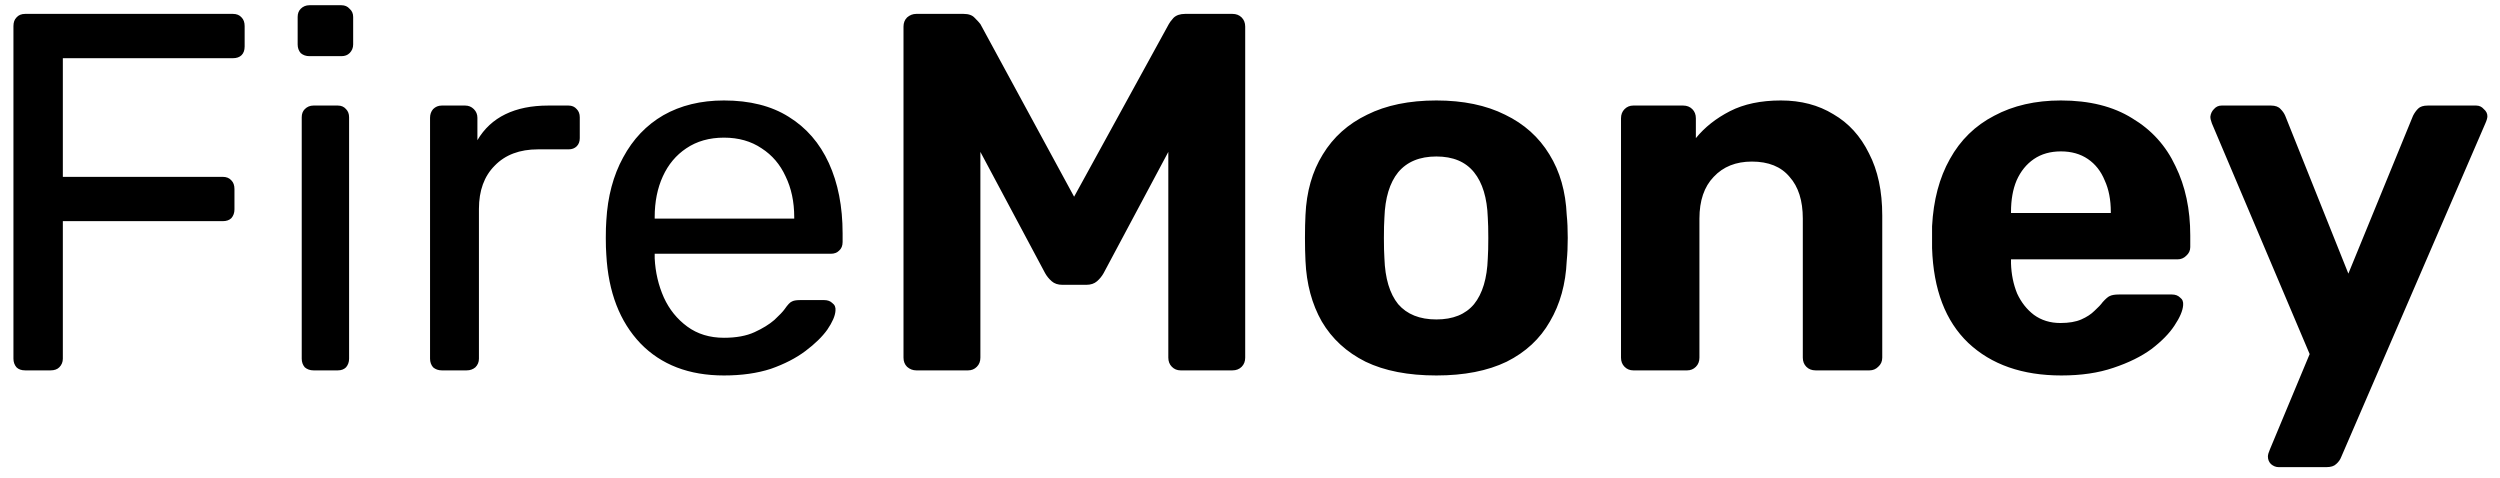 <svg width="162" height="31" viewBox="0 0 162 31" fill="currentColor" xmlns="http://www.w3.org/2000/svg">
<path d="M1.63 24C1.388 24 1.201 23.934 1.069 23.802C0.937 23.648 0.871 23.461 0.871 23.241V1.692C0.871 1.45 0.937 1.263 1.069 1.131C1.201 0.977 1.388 0.9 1.63 0.9H15.094C15.336 0.9 15.523 0.977 15.655 1.131C15.787 1.263 15.853 1.45 15.853 1.692V3.012C15.853 3.254 15.787 3.441 15.655 3.573C15.523 3.705 15.336 3.771 15.094 3.771H4.072V11.46H14.434C14.676 11.46 14.863 11.537 14.995 11.691C15.127 11.823 15.193 12.01 15.193 12.252V13.572C15.193 13.792 15.127 13.979 14.995 14.133C14.863 14.265 14.676 14.331 14.434 14.331H4.072V23.241C4.072 23.461 3.995 23.648 3.841 23.802C3.709 23.934 3.522 24 3.28 24H1.63ZM20.311 24C20.091 24 19.904 23.934 19.75 23.802C19.618 23.648 19.552 23.461 19.552 23.241V7.599C19.552 7.379 19.618 7.203 19.75 7.071C19.904 6.917 20.091 6.84 20.311 6.84H21.895C22.115 6.84 22.291 6.917 22.423 7.071C22.555 7.203 22.621 7.379 22.621 7.599V23.241C22.621 23.461 22.555 23.648 22.423 23.802C22.291 23.934 22.115 24 21.895 24H20.311ZM20.047 3.639C19.827 3.639 19.64 3.573 19.486 3.441C19.354 3.287 19.288 3.1 19.288 2.88V1.098C19.288 0.878 19.354 0.702 19.486 0.57C19.64 0.416 19.827 0.339 20.047 0.339H22.126C22.346 0.339 22.522 0.416 22.654 0.57C22.808 0.702 22.885 0.878 22.885 1.098V2.88C22.885 3.1 22.808 3.287 22.654 3.441C22.522 3.573 22.346 3.639 22.126 3.639H20.047ZM28.626 24C28.406 24 28.219 23.934 28.065 23.802C27.933 23.648 27.867 23.461 27.867 23.241V7.632C27.867 7.412 27.933 7.225 28.065 7.071C28.219 6.917 28.406 6.84 28.626 6.84H30.144C30.364 6.84 30.551 6.917 30.705 7.071C30.859 7.225 30.936 7.412 30.936 7.632V9.084C31.376 8.336 31.981 7.775 32.751 7.401C33.521 7.027 34.445 6.84 35.523 6.84H36.843C37.063 6.84 37.239 6.917 37.371 7.071C37.503 7.203 37.569 7.379 37.569 7.599V8.952C37.569 9.172 37.503 9.348 37.371 9.48C37.239 9.612 37.063 9.678 36.843 9.678H34.863C33.675 9.678 32.74 10.03 32.058 10.734C31.376 11.416 31.035 12.351 31.035 13.539V23.241C31.035 23.461 30.958 23.648 30.804 23.802C30.65 23.934 30.463 24 30.243 24H28.626ZM46.912 24.33C44.646 24.33 42.842 23.637 41.5 22.251C40.158 20.843 39.421 18.929 39.289 16.509C39.267 16.223 39.256 15.86 39.256 15.42C39.256 14.958 39.267 14.584 39.289 14.298C39.377 12.736 39.74 11.372 40.378 10.206C41.016 9.018 41.885 8.105 42.985 7.467C44.107 6.829 45.416 6.51 46.912 6.51C48.584 6.51 49.981 6.862 51.103 7.566C52.247 8.27 53.116 9.271 53.71 10.569C54.304 11.867 54.601 13.385 54.601 15.123V15.684C54.601 15.926 54.524 16.113 54.37 16.245C54.238 16.377 54.062 16.443 53.842 16.443H42.424C42.424 16.465 42.424 16.509 42.424 16.575C42.424 16.641 42.424 16.696 42.424 16.74C42.468 17.642 42.666 18.489 43.018 19.281C43.37 20.051 43.876 20.678 44.536 21.162C45.196 21.646 45.988 21.888 46.912 21.888C47.704 21.888 48.364 21.767 48.892 21.525C49.42 21.283 49.849 21.019 50.179 20.733C50.509 20.425 50.729 20.194 50.839 20.04C51.037 19.754 51.191 19.589 51.301 19.545C51.411 19.479 51.587 19.446 51.829 19.446H53.413C53.633 19.446 53.809 19.512 53.941 19.644C54.095 19.754 54.161 19.919 54.139 20.139C54.117 20.469 53.941 20.876 53.611 21.36C53.281 21.822 52.808 22.284 52.192 22.746C51.576 23.208 50.828 23.593 49.948 23.901C49.068 24.187 48.056 24.33 46.912 24.33ZM42.424 14.166H51.466V14.067C51.466 13.077 51.279 12.197 50.905 11.427C50.553 10.657 50.036 10.052 49.354 9.612C48.672 9.15 47.858 8.919 46.912 8.919C45.966 8.919 45.152 9.15 44.47 9.612C43.81 10.052 43.304 10.657 42.952 11.427C42.6 12.197 42.424 13.077 42.424 14.067V14.166ZM59.371 24C59.151 24 58.953 23.923 58.778 23.769C58.623 23.615 58.547 23.417 58.547 23.175V1.725C58.547 1.483 58.623 1.285 58.778 1.131C58.953 0.977 59.151 0.9 59.371 0.9H62.441C62.77 0.9 63.013 0.988 63.166 1.164C63.343 1.34 63.464 1.472 63.529 1.56L69.602 12.747L75.74 1.56C75.784 1.472 75.882 1.34 76.037 1.164C76.213 0.988 76.466 0.9 76.796 0.9H79.865C80.106 0.9 80.305 0.977 80.459 1.131C80.612 1.285 80.689 1.483 80.689 1.725V23.175C80.689 23.417 80.612 23.615 80.459 23.769C80.305 23.923 80.106 24 79.865 24H76.499C76.278 24 76.091 23.923 75.938 23.769C75.784 23.615 75.707 23.417 75.707 23.175V9.843L71.516 17.697C71.406 17.895 71.263 18.071 71.087 18.225C70.91 18.379 70.68 18.456 70.394 18.456H68.843C68.556 18.456 68.326 18.379 68.15 18.225C67.974 18.071 67.831 17.895 67.721 17.697L63.529 9.843V23.175C63.529 23.417 63.453 23.615 63.298 23.769C63.145 23.923 62.958 24 62.737 24H59.371ZM93.076 24.33C91.25 24.33 89.721 24.033 88.489 23.439C87.257 22.823 86.311 21.954 85.651 20.832C85.013 19.71 84.661 18.401 84.595 16.905C84.573 16.465 84.562 15.97 84.562 15.42C84.562 14.848 84.573 14.353 84.595 13.935C84.661 12.417 85.035 11.108 85.717 10.008C86.399 8.886 87.356 8.028 88.588 7.434C89.82 6.818 91.316 6.51 93.076 6.51C94.814 6.51 96.299 6.818 97.531 7.434C98.763 8.028 99.72 8.886 100.402 10.008C101.084 11.108 101.458 12.417 101.524 13.935C101.568 14.353 101.59 14.848 101.59 15.42C101.59 15.97 101.568 16.465 101.524 16.905C101.458 18.401 101.095 19.71 100.435 20.832C99.797 21.954 98.862 22.823 97.63 23.439C96.398 24.033 94.88 24.33 93.076 24.33ZM93.076 20.7C94.154 20.7 94.968 20.37 95.518 19.71C96.068 19.028 96.365 18.038 96.409 16.74C96.431 16.41 96.442 15.97 96.442 15.42C96.442 14.87 96.431 14.43 96.409 14.1C96.365 12.824 96.068 11.845 95.518 11.163C94.968 10.481 94.154 10.14 93.076 10.14C91.998 10.14 91.173 10.481 90.601 11.163C90.051 11.845 89.754 12.824 89.71 14.1C89.688 14.43 89.677 14.87 89.677 15.42C89.677 15.97 89.688 16.41 89.71 16.74C89.754 18.038 90.051 19.028 90.601 19.71C91.173 20.37 91.998 20.7 93.076 20.7ZM105.833 24C105.613 24 105.426 23.923 105.272 23.769C105.118 23.615 105.041 23.417 105.041 23.175V7.665C105.041 7.423 105.118 7.225 105.272 7.071C105.426 6.917 105.613 6.84 105.833 6.84H109.067C109.309 6.84 109.507 6.917 109.661 7.071C109.815 7.225 109.892 7.423 109.892 7.665V8.952C110.464 8.248 111.201 7.665 112.103 7.203C113.005 6.741 114.105 6.51 115.403 6.51C116.701 6.51 117.834 6.807 118.802 7.401C119.792 7.973 120.562 8.82 121.112 9.942C121.684 11.042 121.97 12.384 121.97 13.968V23.175C121.97 23.417 121.882 23.615 121.706 23.769C121.552 23.923 121.365 24 121.145 24H117.647C117.405 24 117.207 23.923 117.053 23.769C116.899 23.615 116.822 23.417 116.822 23.175V14.166C116.822 13 116.536 12.098 115.964 11.46C115.414 10.8 114.6 10.47 113.522 10.47C112.488 10.47 111.663 10.8 111.047 11.46C110.431 12.098 110.123 13 110.123 14.166V23.175C110.123 23.417 110.046 23.615 109.892 23.769C109.738 23.923 109.551 24 109.331 24H105.833ZM133.58 24.33C131.05 24.33 129.037 23.626 127.541 22.218C126.067 20.81 125.286 18.764 125.198 16.08C125.198 15.904 125.198 15.673 125.198 15.387C125.198 15.079 125.198 14.837 125.198 14.661C125.286 12.967 125.671 11.515 126.353 10.305C127.035 9.073 127.992 8.138 129.224 7.5C130.456 6.84 131.897 6.51 133.547 6.51C135.395 6.51 136.935 6.895 138.167 7.665C139.421 8.413 140.356 9.447 140.972 10.767C141.61 12.065 141.929 13.561 141.929 15.255V16.014C141.929 16.234 141.841 16.421 141.665 16.575C141.511 16.729 141.324 16.806 141.104 16.806H130.313C130.313 16.828 130.313 16.872 130.313 16.938C130.313 16.982 130.313 17.026 130.313 17.07C130.335 17.774 130.467 18.423 130.709 19.017C130.973 19.589 131.336 20.051 131.798 20.403C132.282 20.755 132.854 20.931 133.514 20.931C134.064 20.931 134.515 20.854 134.867 20.7C135.219 20.546 135.505 20.359 135.725 20.139C135.967 19.919 136.143 19.732 136.253 19.578C136.451 19.358 136.605 19.226 136.715 19.182C136.847 19.116 137.045 19.083 137.309 19.083H140.741C140.961 19.083 141.137 19.149 141.269 19.281C141.423 19.391 141.489 19.556 141.467 19.776C141.445 20.128 141.258 20.568 140.906 21.096C140.576 21.602 140.081 22.108 139.421 22.614C138.761 23.098 137.936 23.505 136.946 23.835C135.978 24.165 134.856 24.33 133.58 24.33ZM130.313 13.803H136.781V13.737C136.781 12.945 136.649 12.263 136.385 11.691C136.143 11.097 135.78 10.635 135.296 10.305C134.812 9.975 134.229 9.81 133.547 9.81C132.865 9.81 132.282 9.975 131.798 10.305C131.314 10.635 130.94 11.097 130.676 11.691C130.434 12.263 130.313 12.945 130.313 13.737V13.803ZM147.653 30.27C147.477 30.27 147.312 30.204 147.158 30.072C147.026 29.94 146.96 29.775 146.96 29.577C146.96 29.533 146.971 29.467 146.993 29.379C147.015 29.313 147.048 29.225 147.092 29.115L149.666 22.944L143.33 7.995C143.264 7.819 143.231 7.676 143.231 7.566C143.253 7.368 143.33 7.203 143.462 7.071C143.594 6.917 143.759 6.84 143.957 6.84H147.158C147.444 6.84 147.653 6.917 147.785 7.071C147.917 7.203 148.016 7.346 148.082 7.5L152.174 17.73L156.365 7.5C156.453 7.324 156.563 7.17 156.695 7.038C156.827 6.906 157.036 6.84 157.322 6.84H160.457C160.655 6.84 160.82 6.917 160.952 7.071C161.106 7.203 161.183 7.357 161.183 7.533C161.183 7.643 161.139 7.797 161.051 7.995L151.712 29.61C151.646 29.786 151.536 29.94 151.382 30.072C151.25 30.204 151.041 30.27 150.755 30.27H147.653Z" fill="currentColor"/>
</svg>

